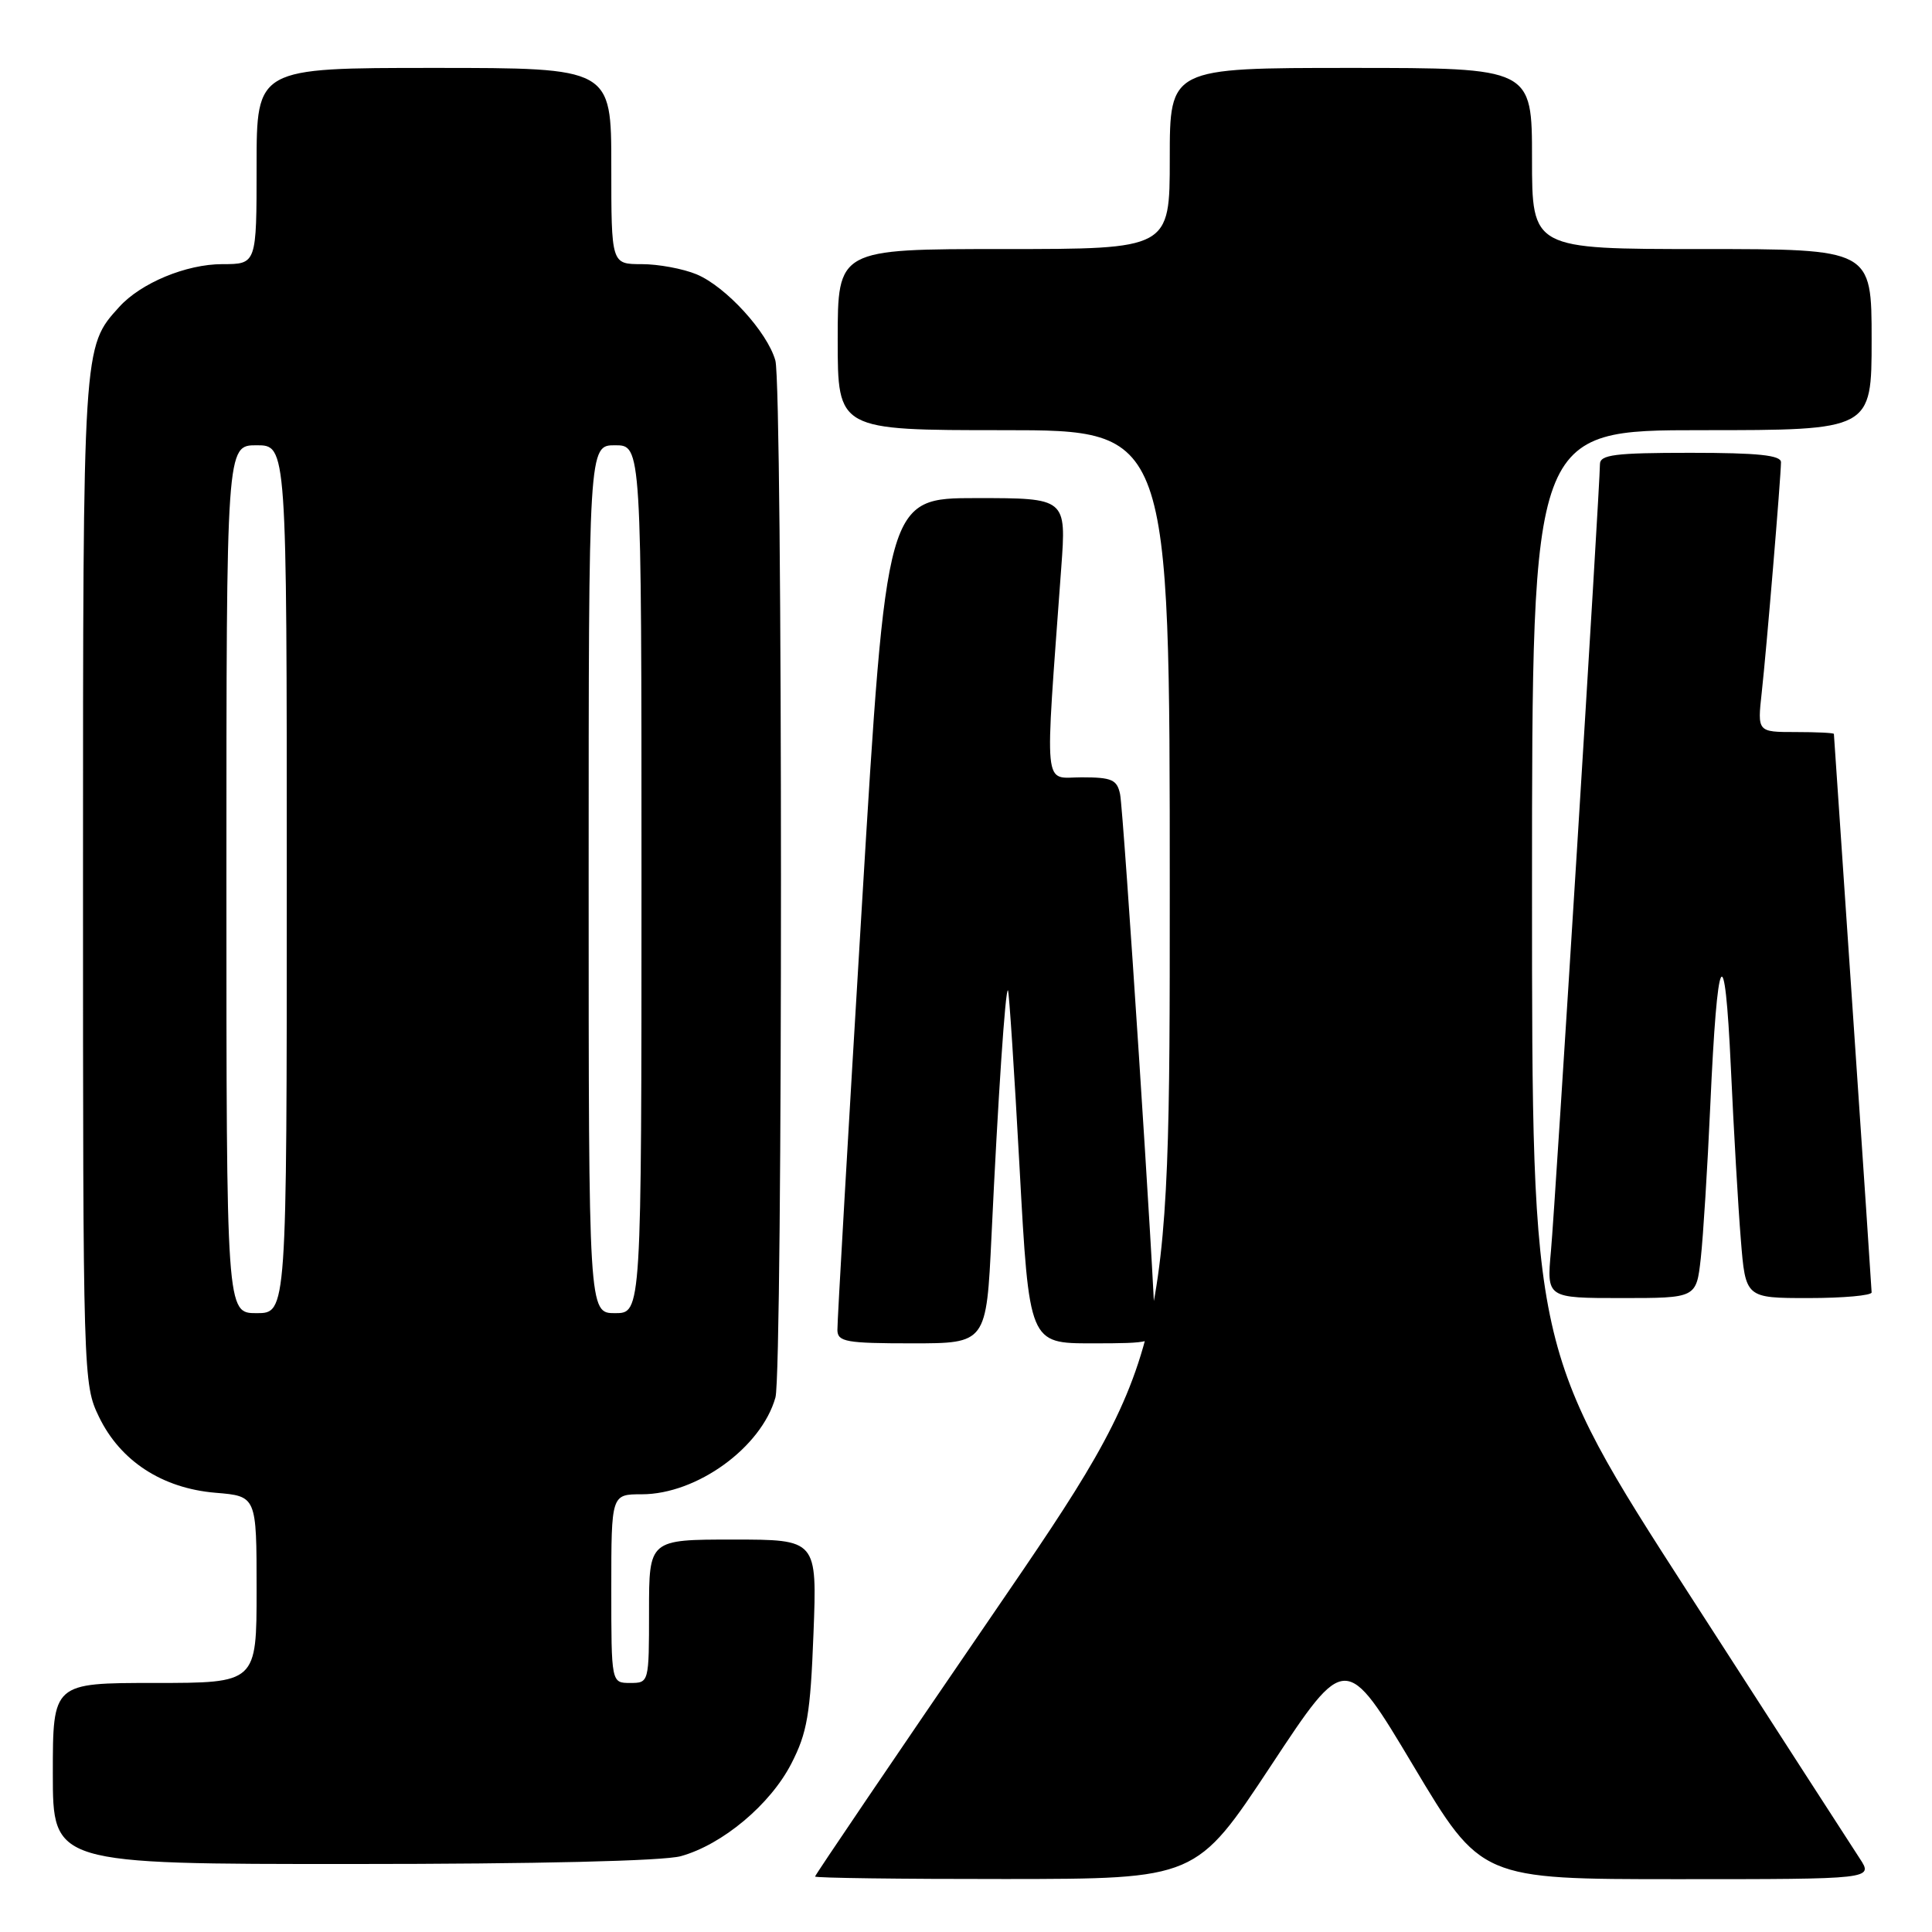 <?xml version="1.0" encoding="UTF-8" standalone="no"?>
<!DOCTYPE svg PUBLIC "-//W3C//DTD SVG 1.1//EN" "http://www.w3.org/Graphics/SVG/1.1/DTD/svg11.dtd" >
<svg xmlns="http://www.w3.org/2000/svg" xmlns:xlink="http://www.w3.org/1999/xlink" version="1.1" viewBox="0 0 256 256">
 <g >
 <path fill="currentColor"
d=" M 168.41 233.96 C 178.31 218.96 178.31 218.96 187.28 233.98 C 196.25 249.00 196.25 249.00 222.24 249.00 C 248.23 249.00 248.23 249.00 246.42 246.25 C 245.43 244.74 235.25 228.97 223.81 211.22 C 203.00 178.94 203.00 178.94 203.00 117.97 C 203.00 57.00 203.00 57.00 225.50 57.00 C 248.00 57.00 248.00 57.00 248.00 45.00 C 248.00 33.00 248.00 33.00 225.50 33.00 C 203.00 33.00 203.00 33.00 203.00 21.00 C 203.00 9.00 203.00 9.00 179.00 9.00 C 155.00 9.00 155.00 9.00 155.00 21.00 C 155.00 33.00 155.00 33.00 133.00 33.00 C 111.00 33.00 111.00 33.00 111.00 45.00 C 111.00 57.00 111.00 57.00 133.00 57.00 C 155.00 57.00 155.00 57.00 155.00 118.33 C 155.00 179.65 155.00 179.65 131.50 213.98 C 118.57 232.86 108.00 248.46 108.00 248.65 C 108.00 248.84 119.36 248.99 133.25 248.98 C 158.50 248.96 158.50 248.96 168.41 233.96 Z  M 90.22 245.95 C 95.73 244.42 102.06 239.12 104.85 233.70 C 106.96 229.60 107.38 227.16 107.79 216.46 C 108.27 204.00 108.27 204.00 97.14 204.00 C 86.00 204.00 86.00 204.00 86.00 213.50 C 86.00 222.97 85.99 223.00 83.50 223.00 C 81.00 223.00 81.00 223.00 81.00 210.50 C 81.00 198.00 81.00 198.00 85.04 198.00 C 92.33 198.00 100.89 191.80 102.75 185.17 C 103.74 181.65 103.72 51.30 102.74 47.77 C 101.68 43.99 96.18 37.97 92.30 36.35 C 90.52 35.61 87.25 35.00 85.03 35.00 C 81.00 35.00 81.00 35.00 81.00 22.00 C 81.00 9.00 81.00 9.00 57.50 9.00 C 34.00 9.00 34.00 9.00 34.00 22.00 C 34.00 35.00 34.00 35.00 29.46 35.00 C 24.68 35.00 18.66 37.50 15.79 40.68 C 10.97 46.00 11.00 45.58 11.00 116.65 C 11.00 182.59 11.02 183.42 13.12 187.75 C 15.95 193.60 21.50 197.21 28.56 197.80 C 34.00 198.25 34.00 198.25 34.00 210.62 C 34.00 223.00 34.00 223.00 20.50 223.00 C 7.00 223.00 7.00 223.00 7.00 235.00 C 7.00 247.00 7.00 247.00 46.75 246.99 C 71.05 246.99 87.95 246.59 90.22 245.95 Z  M 131.38 163.75 C 132.24 145.50 133.22 130.89 133.56 131.23 C 133.71 131.38 134.40 141.96 135.10 154.75 C 136.37 178.00 136.37 178.00 144.68 178.00 C 152.64 178.00 153.00 177.90 153.02 175.75 C 153.06 171.58 148.88 107.52 148.42 105.25 C 148.02 103.31 147.33 103.00 143.33 103.00 C 138.17 103.00 138.42 105.52 140.62 75.25 C 141.30 66.00 141.30 66.00 129.38 66.00 C 117.46 66.00 117.46 66.00 114.19 120.25 C 112.39 150.09 110.93 175.29 110.96 176.25 C 110.99 177.80 112.15 178.00 120.85 178.00 C 130.70 178.00 130.70 178.00 131.38 163.75 Z  M 225.36 166.75 C 225.68 163.86 226.25 154.76 226.62 146.53 C 227.56 125.59 228.53 123.80 229.35 141.50 C 229.73 149.75 230.32 159.99 230.67 164.25 C 231.29 172.00 231.29 172.00 239.64 172.00 C 244.24 172.00 248.00 171.66 248.00 171.25 C 247.99 170.84 246.87 154.07 245.50 134.00 C 244.13 113.92 243.01 97.39 243.00 97.25 C 243.00 97.11 240.72 97.00 237.93 97.00 C 232.86 97.00 232.86 97.00 233.44 91.75 C 234.07 86.08 235.97 63.30 235.99 61.25 C 236.00 60.32 232.94 60.00 224.00 60.00 C 213.95 60.00 212.00 60.25 212.00 61.52 C 212.00 64.41 206.08 159.54 205.51 165.75 C 204.94 172.00 204.94 172.00 214.86 172.00 C 224.77 172.00 224.77 172.00 225.36 166.75 Z  M 30.00 116.50 C 30.00 59.00 30.00 59.00 34.00 59.00 C 38.00 59.00 38.00 59.00 38.00 116.50 C 38.00 174.00 38.00 174.00 34.00 174.00 C 30.00 174.00 30.00 174.00 30.00 116.50 Z  M 78.00 116.50 C 78.00 59.00 78.00 59.00 81.50 59.00 C 85.00 59.00 85.00 59.00 85.00 116.50 C 85.00 174.00 85.00 174.00 81.50 174.00 C 78.00 174.00 78.00 174.00 78.00 116.50 Z "/>
</g>
</svg>